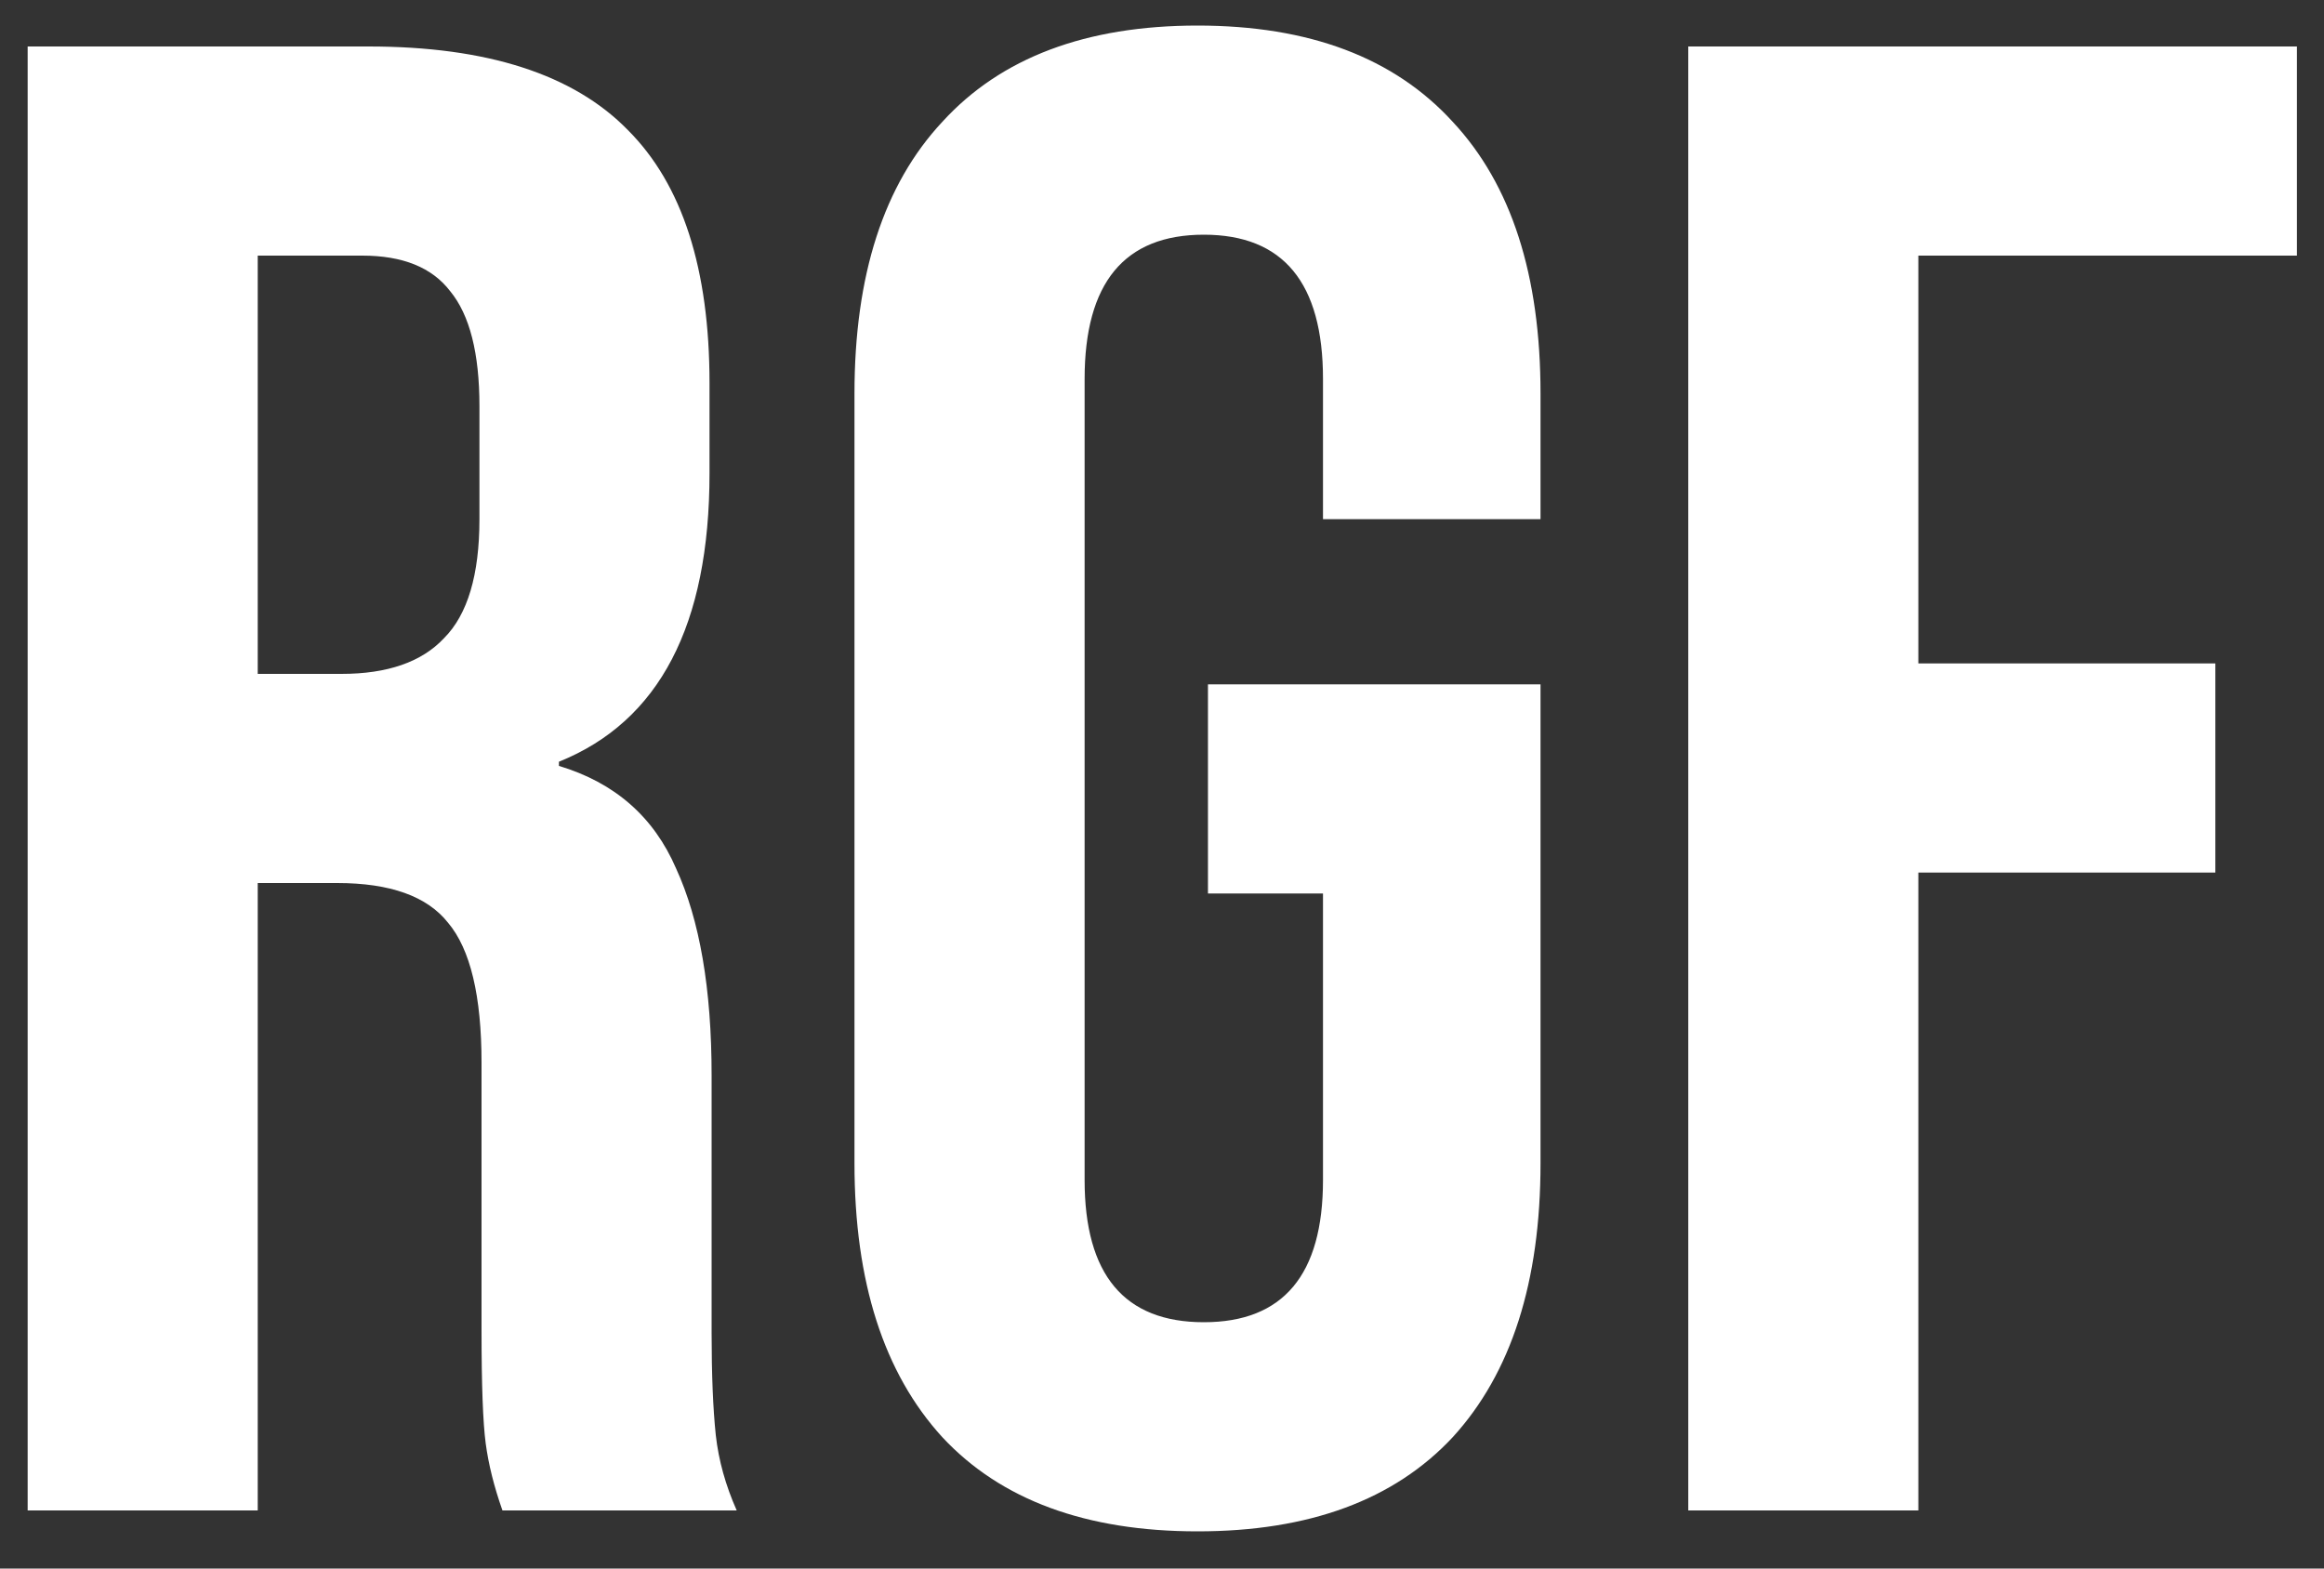 <svg width="40" height="27" viewBox="0 0 40 27" fill="none" xmlns="http://www.w3.org/2000/svg">
<rect x="0" y="0" width="40" height="27" fill="#333333" stroke="none"/>
<path d="M0.476 0.8H6.344C8.384 0.8 9.872 1.28 10.808 2.24C11.744 3.176 12.212 4.628 12.212 6.596V8.144C12.212 10.76 11.348 12.416 9.62 13.112V13.184C10.58 13.472 11.252 14.06 11.636 14.948C12.044 15.836 12.248 17.024 12.248 18.512V22.94C12.248 23.66 12.272 24.248 12.32 24.704C12.368 25.136 12.488 25.568 12.68 26H8.648C8.504 25.592 8.408 25.208 8.36 24.848C8.312 24.488 8.288 23.84 8.288 22.904V18.296C8.288 17.144 8.096 16.34 7.712 15.884C7.352 15.428 6.716 15.2 5.804 15.2H4.436V26H0.476V0.8ZM5.876 11.6C6.668 11.6 7.256 11.396 7.64 10.988C8.048 10.58 8.252 9.896 8.252 8.936V6.992C8.252 6.08 8.084 5.42 7.748 5.012C7.436 4.604 6.932 4.4 6.236 4.4H4.436V11.6H5.876ZM20.611 26.36C18.692 26.36 17.227 25.82 16.22 24.74C15.211 23.636 14.707 22.064 14.707 20.024V6.776C14.707 4.736 15.211 3.176 16.22 2.096C17.227 0.992 18.692 0.44 20.611 0.44C22.532 0.44 23.995 0.992 25.003 2.096C26.012 3.176 26.515 4.736 26.515 6.776V8.936H22.771V6.524C22.771 4.868 22.087 4.04 20.72 4.04C19.352 4.04 18.668 4.868 18.668 6.524V20.312C18.668 21.944 19.352 22.76 20.72 22.76C22.087 22.76 22.771 21.944 22.771 20.312V15.38H20.791V11.78H26.515V20.024C26.515 22.064 26.012 23.636 25.003 24.74C23.995 25.82 22.532 26.36 20.611 26.36ZM29.058 0.8H39.534V4.4H33.018V11.42H38.13V15.02H33.018V26H29.058V0.8Z" fill="white"/>
</svg>
